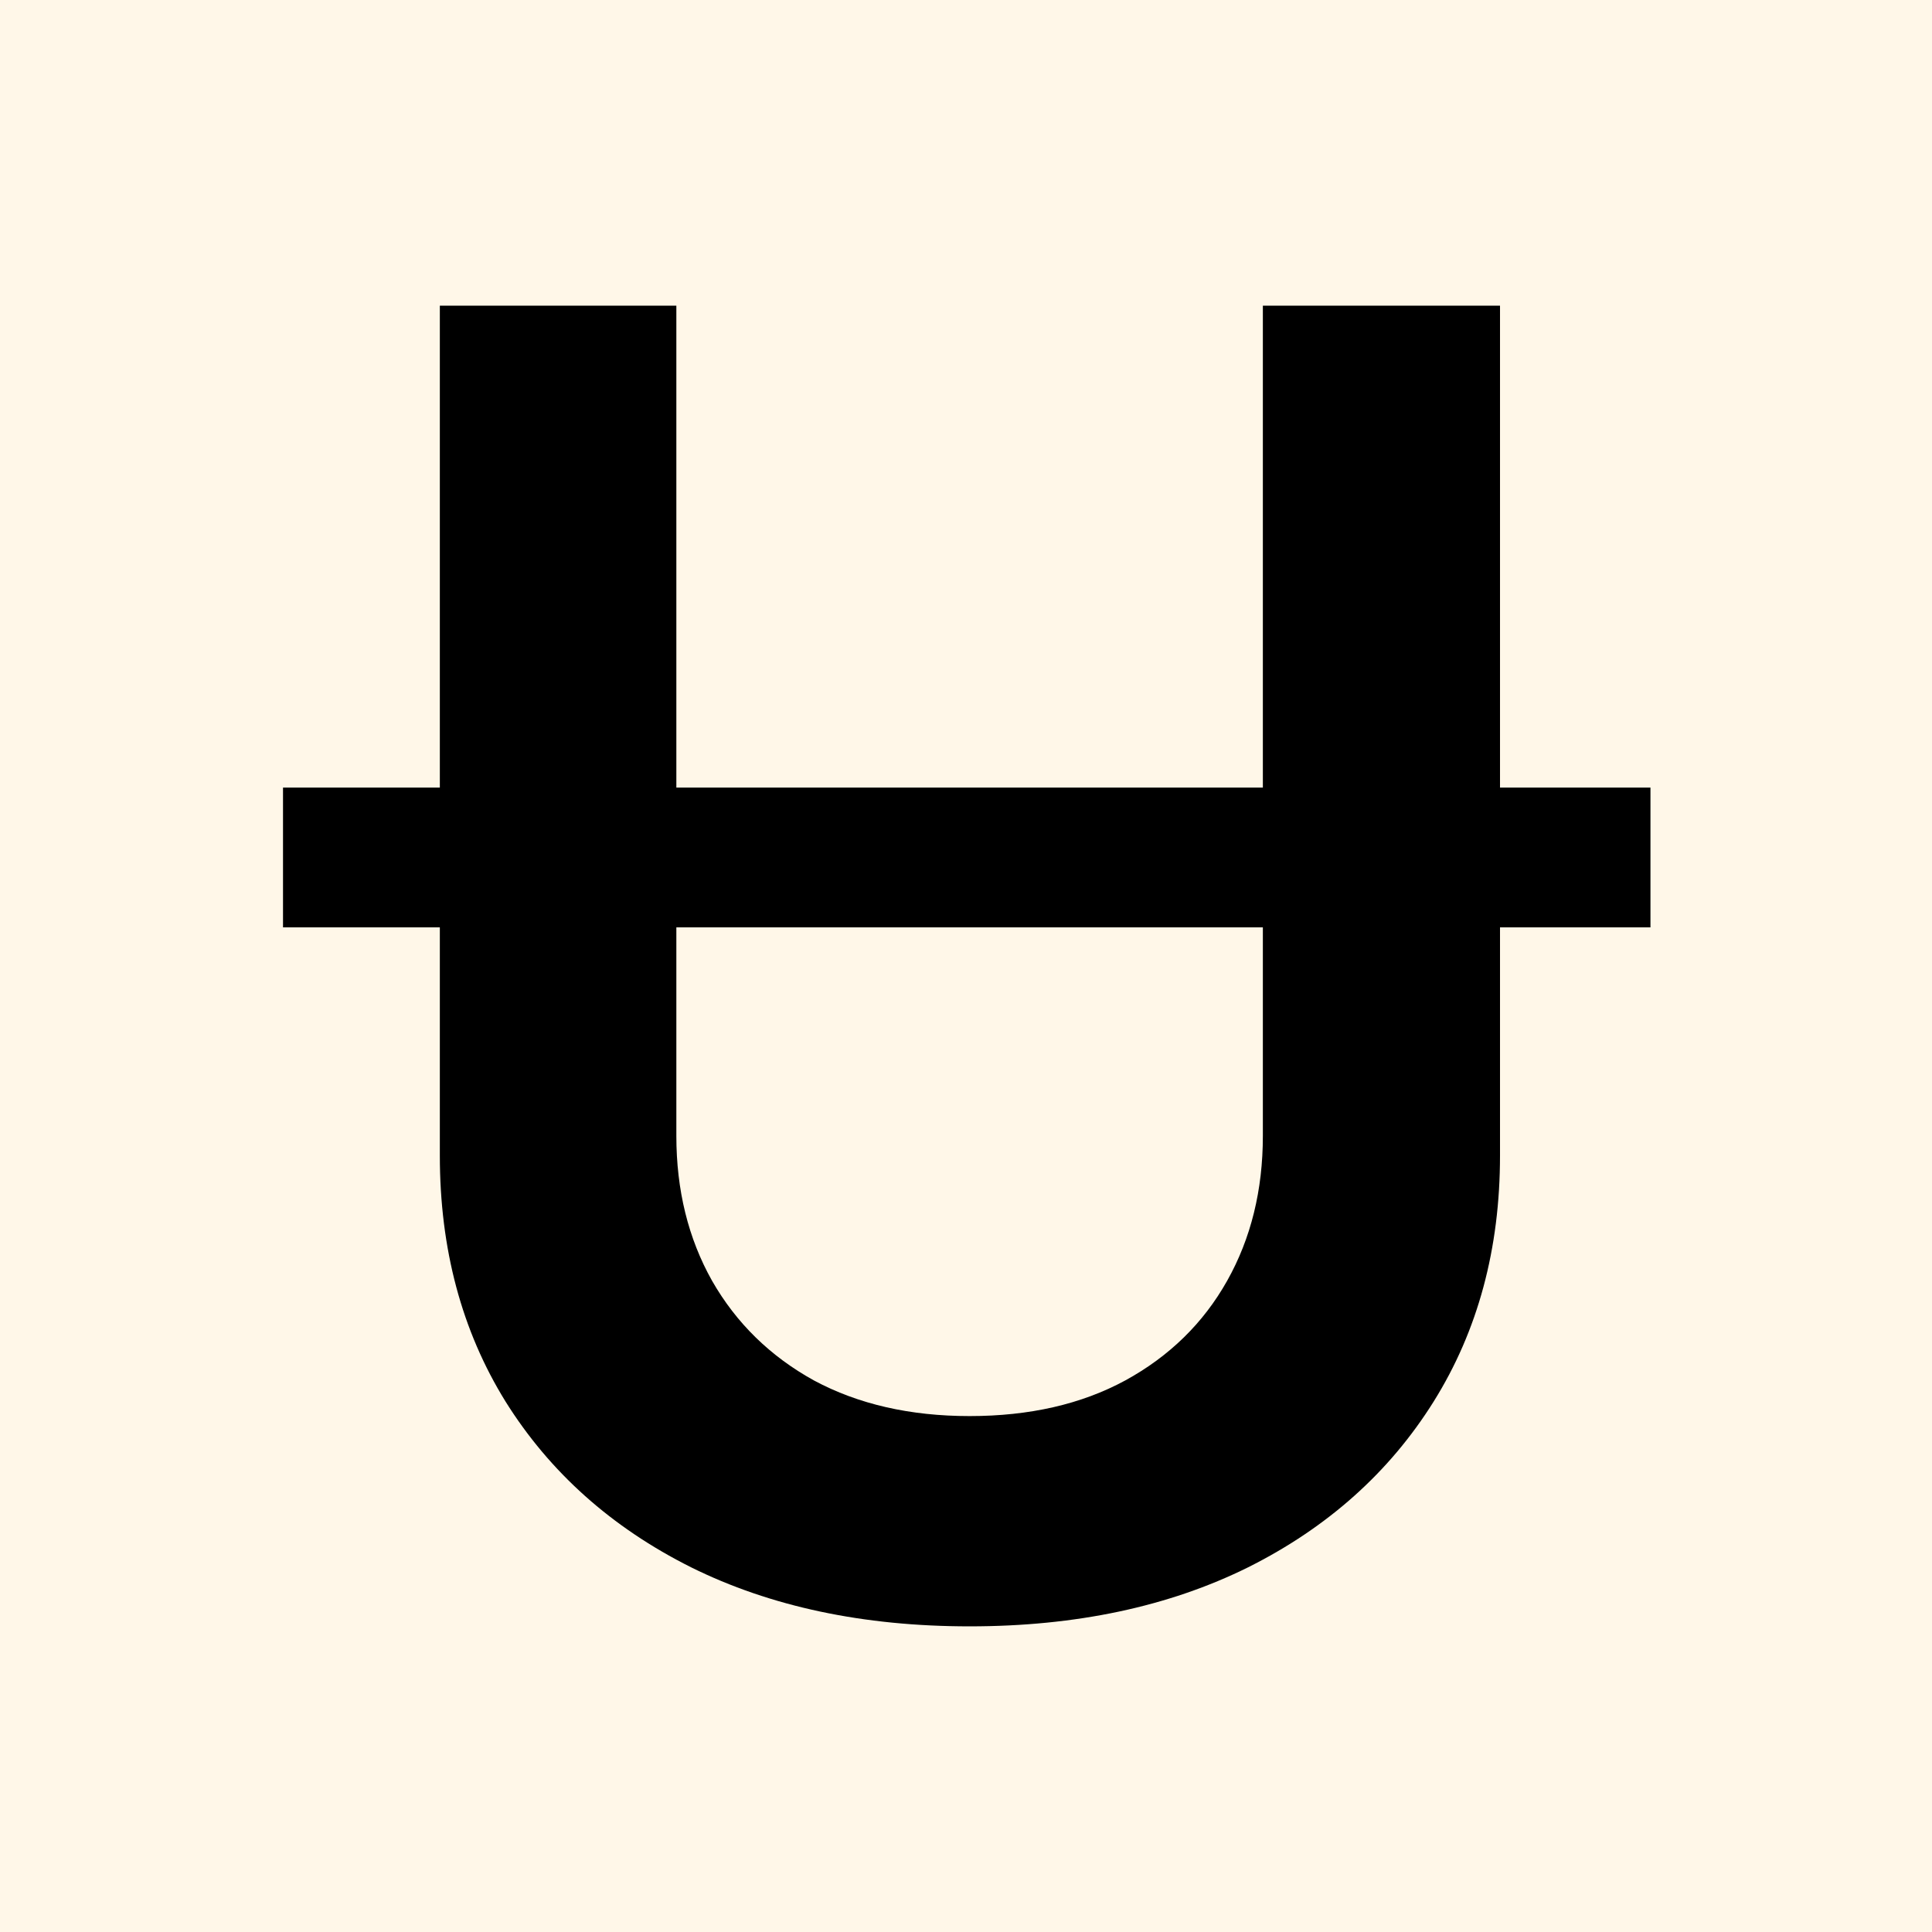 <svg width="512" height="512" viewBox="0 0 512 512" fill="none" xmlns="http://www.w3.org/2000/svg">
<rect width="512" height="512" fill="#FFF7E8"/>
<path d="M437.389 208.722V245.759H75V208.722H437.389ZM334.67 81H397.518V306.253C397.518 330.944 391.661 352.661 379.948 371.404C368.234 390.147 351.846 404.793 330.784 415.343C309.722 425.781 285.113 431 256.955 431C228.797 431 204.187 425.781 183.126 415.343C162.064 404.793 145.676 390.147 133.962 371.404C122.361 352.661 116.561 330.944 116.561 306.253V81H179.24V301.034C179.24 315.4 182.393 328.194 188.701 339.418C195.121 350.641 204.131 359.451 215.732 365.849C227.446 372.134 241.187 375.276 256.955 375.276C272.836 375.276 286.577 372.134 298.178 365.849C309.891 359.451 318.902 350.641 325.209 339.418C331.517 328.194 334.67 315.4 334.67 301.034V81Z" fill="black"/>
</svg>
